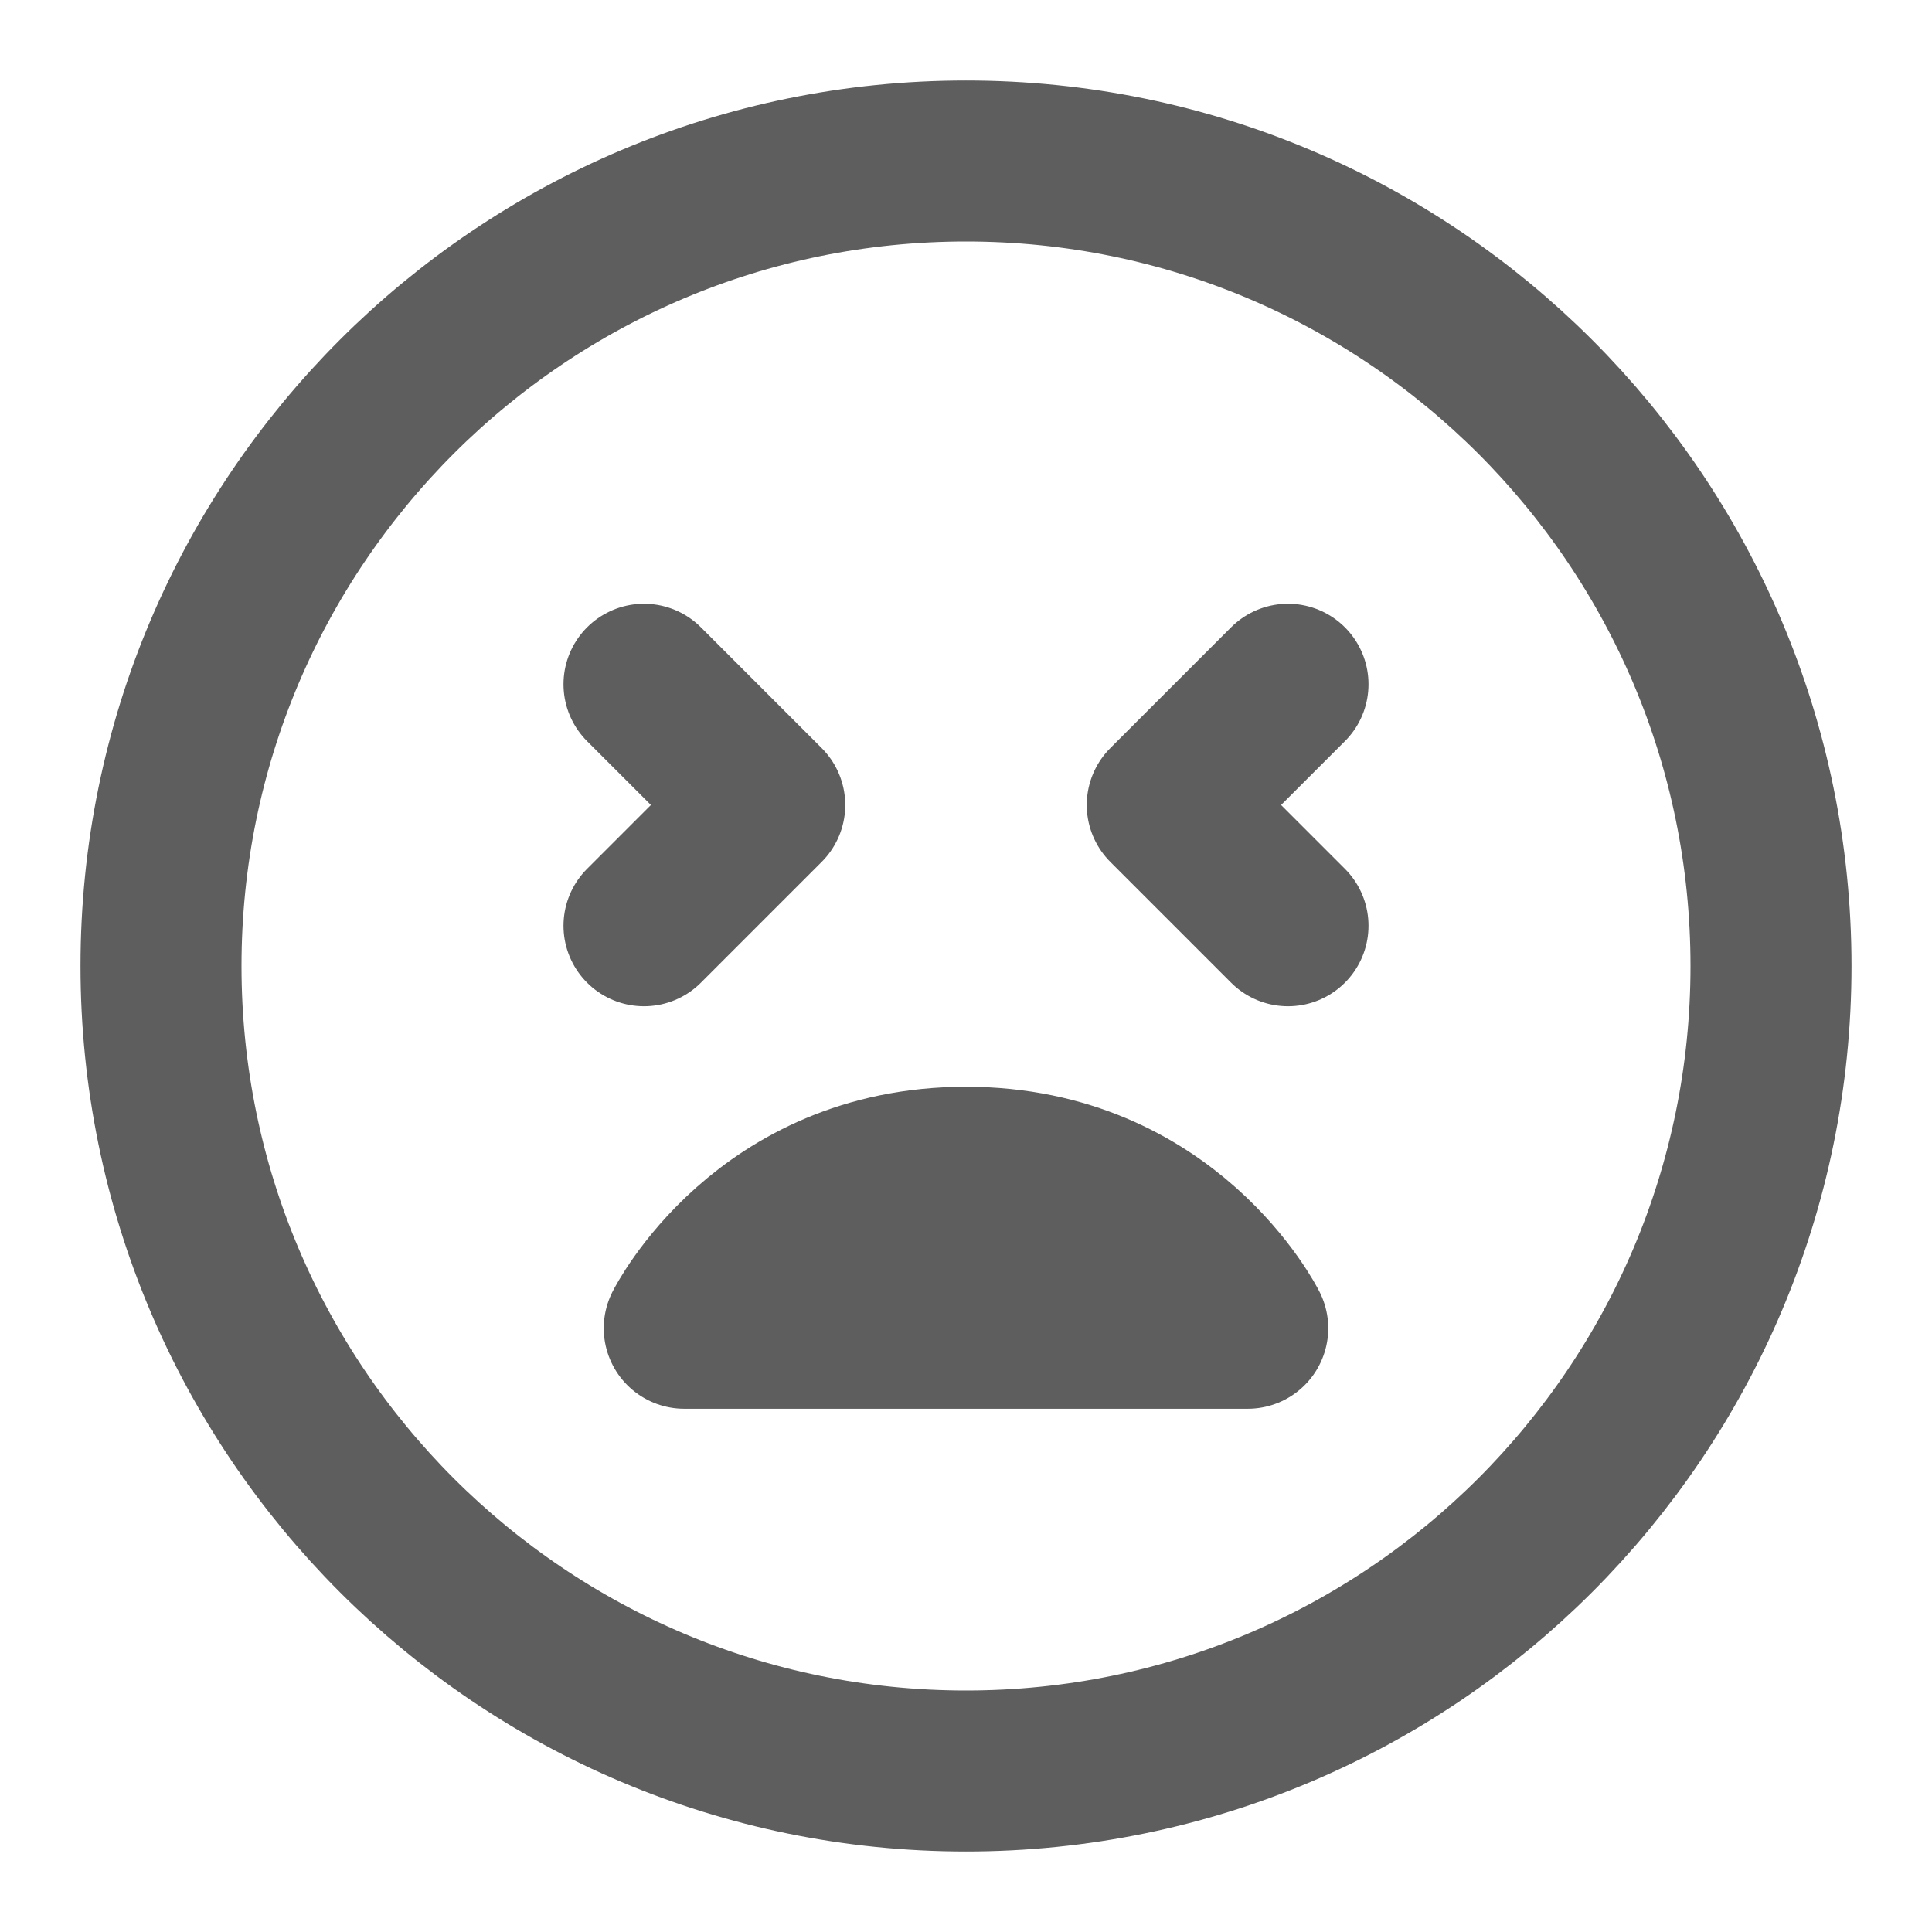 <svg width="80" height="80" fill="none" stroke="#5e5e5e" stroke-linecap="round" stroke-linejoin="round" stroke-width="2" viewBox="0 0 24 24" xmlns="http://www.w3.org/2000/svg">
  <path d="M12 22c5.523 0 10-4.477 10-10S17.523 2 12 2 2 6.477 2 12s4.477 10 10 10Z"></path>
  <path d="M12 14.5c2.5 0 3.5 2 3.5 2h-7s1-2 3.5-2Z"></path>
  <path d="M16 8.5 14.5 10l1.5 1.5"></path>
  <path d="M8 8.5 9.5 10 8 11.5"></path>
</svg>